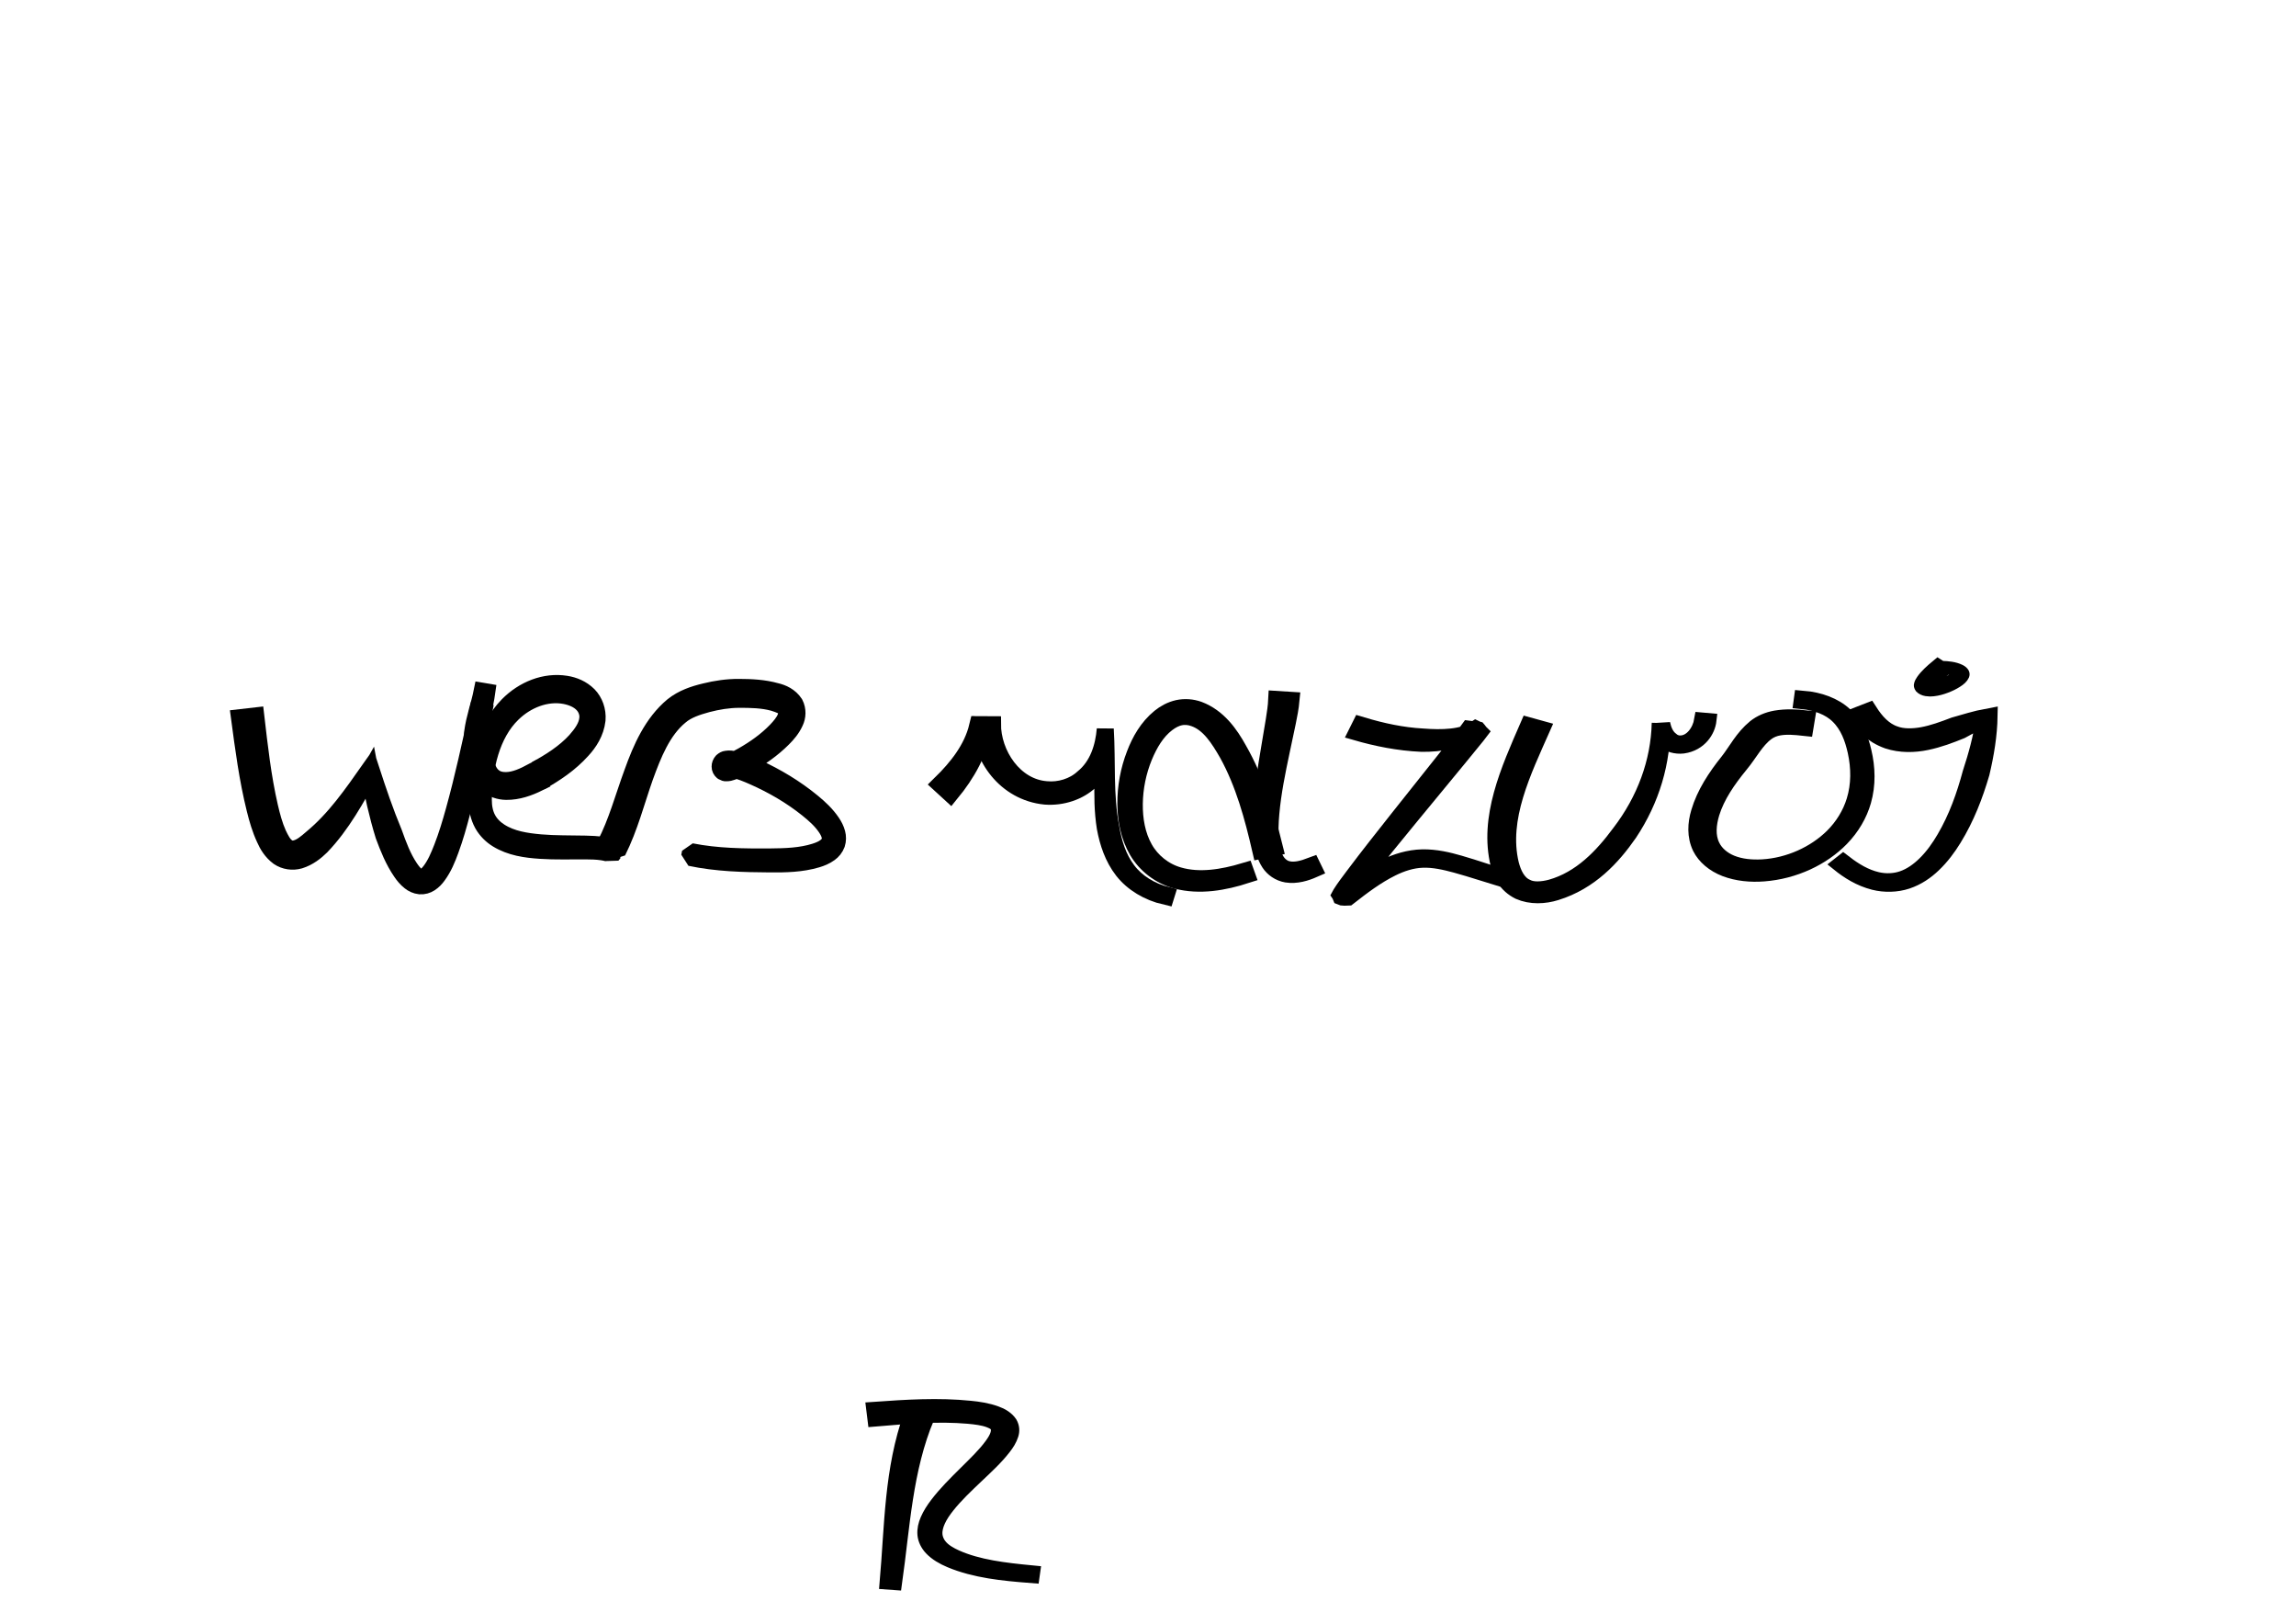 <?xml version="1.0" encoding="UTF-8" standalone="no"?>
<svg
   xmlns:dc="http://purl.org/dc/elements/1.1/"
   xmlns:cc="http://creativecommons.org/ns#"
   xmlns:rdf="http://www.w3.org/1999/02/22-rdf-syntax-ns#"
   xmlns:svg="http://www.w3.org/2000/svg"
   xmlns="http://www.w3.org/2000/svg"
   id="svg849"
   version="1.1"
   viewBox="0 0 297 210"
   height="210mm"
   width="297mm">
  <defs
     id="defs843" />
  <g
     transform="translate(0,-87)"
     id="layer1">
    <path
       transform="matrix(1.013,0,0,0.798,36.317,72.895)"
       id="path1790"
       d="m 82.306,247.39 c -2.821,8.492 -3.134,17.725 -4.142,26.786 l -0.504,-0.046 c 0.627,-9.07 0.558,-18.314 3.085,-27.222 z"
       style="fill:none;stroke:#000000;stroke-width:2.365;stroke-linecap:butt;stroke-linejoin:miter;stroke-miterlimit:4;stroke-dasharray:none;stroke-opacity:1" />
    <path
       transform="matrix(1.013,0,0,0.798,37.58,74.733)"
       id="path1800"
       d="m 74.696,243.741 c 3.955,-0.352 8.01,-0.686 12.045,-0.165 1.043,0.129 2.136,0.339 3.171,0.819 0,0 10e-7,0 10e-7,1e-5 0.656,0.287 1.303,0.78 1.699,1.528 0.313,0.687 0.326,1.414 0.161,2.046 -0.195,0.79 -0.552,1.488 -0.938,2.116 -1e-6,0 -1e-6,0 -1e-6,0 -1.025,1.687 -2.298,3.154 -3.508,4.612 -1.318,1.594 -2.636,3.165 -3.706,4.881 -0.47,0.755 -0.891,1.53 -1.183,2.343 -0.249,0.702 -0.411,1.429 -0.368,2.136 0.036,0.673 0.272,1.342 0.665,1.898 0.5,0.718 1.246,1.274 2.051,1.733 2.897,1.644 6.358,2.139 9.753,2.557 l -0.056,0.503 c -3.412,-0.336 -6.948,-0.775 -10.046,-2.426 -0.876,-0.465 -1.716,-1.075 -2.338,-1.907 -0.492,-0.667 -0.796,-1.469 -0.861,-2.303 -0.062,-0.857 0.098,-1.702 0.365,-2.482 0.306,-0.902 0.737,-1.745 1.214,-2.542 1.081,-1.811 2.392,-3.449 3.676,-5.066 1.187,-1.5 2.399,-2.951 3.313,-4.544 0,0 0,0 10e-7,-1e-5 0.338,-0.597 0.635,-1.187 0.757,-1.784 0.082,-0.447 0.089,-0.895 -0.093,-1.2 0,0 -10e-7,0 -10e-7,0 -0.169,-0.383 -0.619,-0.663 -1.109,-0.903 -10e-7,0 -10e-7,0 -2e-6,0 -0.83,-0.379 -1.791,-0.528 -2.785,-0.643 -3.848,-0.425 -7.777,-0.004 -11.721,0.42 z"
       style="fill:none;stroke:#000000;stroke-width:2.365;stroke-linecap:butt;stroke-linejoin:miter;stroke-miterlimit:4;stroke-dasharray:none;stroke-opacity:1" />
    <path
       transform="matrix(1.004,0,0,0.935,47.705,-51.293)"
       id="path1870"
       d="m 115.001,265.502 c -0.99,-4.608 -2.144,-9.188 -4.26,-13.307 -1.11,-2.074 -2.351,-4.205 -4.331,-4.95 -0.594,-0.238 -1.26,-0.313 -1.871,-0.177 -0.636,0.13 -1.243,0.483 -1.787,0.929 0,0 0,0 0,0 -1.383,1.134 -2.291,2.83 -2.974,4.592 -0.788,2.065 -1.208,4.277 -1.236,6.495 -0.022,2.14 0.309,4.309 1.288,6.171 0.922,1.768 2.546,3.185 4.457,3.772 2.726,0.859 5.763,0.31 8.569,-0.588 l 0.16,0.48 c -2.83,0.981 -5.964,1.595 -8.922,0.752 -2.105,-0.613 -3.906,-2.113 -4.961,-4.044 -1.087,-2.002 -1.497,-4.302 -1.504,-6.547 0,0 0,0 0,-1e-5 -0.013,-2.325 0.383,-4.657 1.174,-6.853 0.663,-1.871 1.639,-3.733 3.206,-5.106 0,0 0,0 1e-5,0 0.633,-0.554 1.397,-1.003 2.266,-1.216 0.864,-0.2 1.77,-0.123 2.586,0.19 2.463,0.993 3.985,3.307 5.093,5.464 2.279,4.266 3.569,8.954 4.642,13.587 z"
       style="fill:none;stroke:#000000;stroke-width:2.365;stroke-linecap:butt;stroke-linejoin:miter;stroke-miterlimit:4;stroke-dasharray:none;stroke-opacity:1" />
    <path
       transform="matrix(1.013,0,0,0.929,46.669,-49.67)"
       id="path1880"
       d="m 118.69,244.608 c -0.091,1.055 -0.277,2.071 -0.461,3.062 -0.245,1.325 -0.511,2.639 -0.766,3.949 -0.566,2.915 -1.113,5.819 -1.35,8.746 -0.103,1.281 -0.153,2.557 -0.038,3.814 0,0 0,0 0,0 0.096,0.978 0.257,1.943 0.711,2.745 0.345,0.615 0.927,1.12 1.601,1.257 0.956,0.224 2.014,-0.103 3.01,-0.512 l 0.206,0.463 c -1.005,0.481 -2.154,0.867 -3.337,0.673 -0.889,-0.165 -1.65,-0.75 -2.111,-1.513 -0.56,-0.931 -0.798,-1.997 -0.925,-3.021 0,0 0,0 0,0 -0.172,-1.324 -0.175,-2.656 -0.119,-3.969 0.126,-3.004 0.562,-5.977 1.016,-8.918 0,0 0,-1e-5 0,-1e-5 0.204,-1.326 0.418,-2.646 0.608,-3.962 0.143,-0.996 0.283,-1.971 0.325,-2.925 z"
       style="fill:none;stroke:#000000;stroke-width:2.365;stroke-linecap:butt;stroke-linejoin:miter;stroke-miterlimit:4;stroke-dasharray:none;stroke-opacity:1" />
    <path
       transform="matrix(1.015,0,0,0.781,46.167,-9.132)"
       id="path1890"
       d="m 128.033,243.012 c 2.508,0.977 5.109,1.711 7.747,1.896 2.527,0.257 5.2,0.156 6.837,-1.247 0.018,0.011 0.037,0.021 0.057,0.032 0.009,0.003 0.009,0.003 0.009,0.003 0.021,0.032 0.042,0.063 0.063,0.094 0,0 0,0 1e-5,0 0.104,0.198 0.209,0.369 0.326,0.516 -0.171,0.299 -0.348,0.585 -0.52,0.862 0,0 0,0 0,0 -0.678,1.098 -1.367,2.185 -2.054,3.27 0,1e-5 0,1e-5 0,1e-5 -2.142,3.385 -4.294,6.761 -6.43,10.146 -2.06,3.265 -4.12,6.524 -6.098,9.83 -0.569,0.951 -1.14,1.886 -1.626,2.851 -0.061,0.121 -0.117,0.235 -0.162,0.346 0,0 -1e-5,0 -1e-5,0 -0.131,0.011 -0.258,-0.039 -0.35,-0.147 -0.034,0.015 -0.065,0.032 -0.083,0.039 0,0 0,0 0,0 -0.016,0.007 -0.026,-3.9e-4 -0.037,-0.009 -0.061,-0.048 -0.103,-0.145 -0.107,-0.256 1.749,-1.726 3.563,-3.458 5.684,-4.793 1e-5,-1e-5 1e-5,-1e-5 1e-5,-1e-5 1.337,-0.846 2.875,-1.472 4.498,-1.523 1.615,-0.036 3.161,0.435 4.612,0.982 2.086,0.78 4.098,1.708 6.137,2.541 l -0.188,0.47 c -2.066,-0.807 -4.089,-1.701 -6.159,-2.438 -1.439,-0.508 -2.914,-0.942 -4.379,-0.873 -1.456,0.055 -2.86,0.667 -4.115,1.477 0,0 0,0 0,0 -2.017,1.307 -3.755,3.029 -5.474,4.772 -0.108,0.001 -0.248,0.026 -0.441,0.039 -0.036,0.002 -0.077,0.005 -0.114,-0.006 -0.04,-0.012 -0.069,-0.032 -0.098,-0.048 -0.077,-0.247 -0.134,-0.432 -0.202,-0.557 0,0 0,0 0,0 0.058,-0.146 0.122,-0.282 0.184,-0.41 0.492,-1.016 1.06,-1.979 1.611,-2.934 1.933,-3.35 3.946,-6.649 5.955,-9.945 2.084,-3.421 4.183,-6.832 6.27,-10.247 0,0 0,0 0,0 0.67,-1.097 1.34,-2.19 1.994,-3.289 0.168,-0.283 0.333,-0.558 0.483,-0.831 0,0 1e-5,0 1e-5,0 0.182,0.026 0.356,0.077 0.511,0.146 0,0 10e-6,1e-5 10e-6,1e-5 0.026,0.018 0.051,0.036 0.075,0.056 1e-5,1e-5 1e-5,1e-5 1e-5,1e-5 -0.002,0.017 0.007,0.038 0.015,0.059 -1.794,2.025 -4.463,2.57 -6.78,2.521 -2.844,-0.162 -5.612,-0.887 -8.236,-1.871 z"
       style="fill:none;stroke:#000000;stroke-width:2.365;stroke-linecap:butt;stroke-linejoin:miter;stroke-miterlimit:4;stroke-dasharray:none;stroke-opacity:1" />
    <path
       transform="matrix(1.009,0,0,0.798,46.663,-13.772)"
       id="path1900"
       d="m 151.361,244.302 c -2.525,7.21 -5.437,14.678 -4.069,21.935 0.31,1.483 0.836,2.998 1.99,3.65 0,0 0,0 0,0 0.912,0.612 2.243,0.491 3.419,0.09 0,0 0,0 0,0 3.926,-1.392 6.699,-5.143 8.898,-8.903 0,0 0,0 0,0 3.218,-5.298 4.972,-11.424 5.089,-17.565 0,1e-5 0,1e-5 0,1e-5 0.164,0.948 0.442,1.92 1.139,2.557 0.373,0.428 0.982,0.666 1.544,0.584 1.556,-0.157 2.529,-2.011 2.757,-3.685 l 0.503,0.056 c -0.166,1.836 -1.249,3.868 -3.175,4.21 -0.77,0.112 -1.562,-0.178 -2.088,-0.752 -0.63,-0.823 -0.761,-1.933 -0.678,-2.959 0.105,6.254 -1.362,12.534 -4.265,18.021 0,0 0,0 0,0 -2.137,3.888 -5.015,7.833 -9.32,9.512 -1e-5,0 -1e-5,0 -1e-5,0 -1.371,0.548 -3.037,0.664 -4.448,-0.13 0,0 -1e-5,0 -1e-5,0 -1.581,-1 -2.333,-2.786 -2.624,-4.445 -1.498,-7.717 1.311,-15.515 3.788,-22.712 z"
       style="fill:none;stroke:#000000;stroke-width:2.365;stroke-linecap:butt;stroke-linejoin:miter;stroke-miterlimit:4;stroke-dasharray:none;stroke-opacity:1" />
    <path
       transform="matrix(1.009,0,0,0.829,46.439,-21.57)"
       id="path1910"
       d="m 185.271,244.584 c -1.147,-0.153 -2.26,-0.265 -3.27,-0.05 -0.654,0.131 -1.278,0.438 -1.753,0.89 0,0 0,0 0,0 -1.358,1.241 -2.13,3.193 -3.352,4.984 0,0 0,0 0,0 -1.583,2.349 -2.99,4.821 -3.666,7.492 -0.411,1.673 -0.56,3.439 0.045,4.939 0.443,1.155 1.379,2.13 2.513,2.686 1.246,0.62 2.719,0.791 4.167,0.69 3.509,-0.253 6.875,-2.14 9.152,-4.882 0,-10e-6 0,-10e-6 0,-10e-6 1.321,-1.593 2.269,-3.5 2.778,-5.519 0,0 0,0 0,0 0.619,-2.445 0.597,-5.046 0.148,-7.559 0,0 0,-1e-5 0,-1e-5 -0.364,-1.98 -0.94,-3.964 -2.199,-5.458 -1.14,-1.381 -2.924,-2.164 -4.744,-2.385 l 0.056,-0.503 c 1.929,0.196 3.845,1.009 5.142,2.503 1.375,1.61 2.034,3.687 2.424,5.716 0.508,2.583 0.57,5.287 -0.037,7.879 -0.504,2.141 -1.476,4.178 -2.86,5.903 0,0 0,0 0,0 -2.377,2.967 -5.937,5.036 -9.771,5.388 -1.589,0.149 -3.256,-0.031 -4.757,-0.729 -1.398,-0.658 -2.55,-1.825 -3.148,-3.276 -0.732,-1.848 -0.633,-3.878 -0.178,-5.707 0,0 0,0 0,0 0.703,-2.903 2.133,-5.546 3.735,-7.978 0,-1e-5 0,-1e-5 1e-5,-1e-5 1.065,-1.643 1.869,-3.682 3.488,-5.295 0,0 0,0 0,0 0.694,-0.668 1.564,-1.121 2.494,-1.323 1.31,-0.273 2.608,-0.187 3.812,-0.025 z"
       style="fill:none;stroke:#000000;stroke-width:2.365;stroke-linecap:butt;stroke-linejoin:miter;stroke-miterlimit:4;stroke-dasharray:none;stroke-opacity:1" />
    <path
       transform="matrix(1.015,0,0,0.798,45.101,-14.116)"
       id="path1920"
       d="m 193.642,241.854 c 0.79,1.567 1.812,3.053 3.266,3.675 1.088,0.521 2.445,0.489 3.736,0.196 0,0 0,0 0,0 1.388,-0.325 2.734,-0.955 4.095,-1.617 0,0 0,0 0,0 1.35,-0.478 2.722,-1.05 4.227,-1.399 0,0 0,0 0,0 -0.042,3.206 -0.462,6.346 -1.032,9.417 -0.843,3.649 -1.932,7.277 -3.575,10.67 -0.721,1.491 -1.563,2.948 -2.635,4.242 -0.881,1.07 -1.961,2.04 -3.277,2.599 -1.249,0.52 -2.66,0.557 -3.933,0.153 -1.731,-0.558 -3.167,-1.715 -4.395,-2.974 l 0.358,-0.358 c 1.231,1.199 2.618,2.283 4.216,2.749 1.146,0.339 2.408,0.28 3.483,-0.199 1.166,-0.51 2.132,-1.431 2.954,-2.453 0.994,-1.245 1.772,-2.661 2.448,-4.127 1.539,-3.34 2.531,-6.917 3.296,-10.536 0.739,-2.871 1.369,-5.749 1.659,-8.617 0,0 0,0 0,0 -1.085,0.512 -2.105,1.294 -3.192,2.037 0,0 0,0 0,0 -1.36,0.704 -2.786,1.396 -4.351,1.808 0,0 0,0 0,0 -1.492,0.402 -3.164,0.44 -4.699,-0.198 -1.935,-0.876 -3.255,-2.588 -4.113,-4.342 z"
       style="fill:none;stroke:#000000;stroke-width:2.365;stroke-linecap:butt;stroke-linejoin:miter;stroke-miterlimit:4;stroke-dasharray:none;stroke-opacity:1" />
    <path
       transform="matrix(0.796,0,0,0.563,89.365,39.678)"
       id="path1940"
       d="m 203.901,237.831 c -0.894,0.935 -1.757,1.844 -2.35,2.882 -0.15,0.274 -0.281,0.515 -0.323,0.737 -0.005,0.127 -0.038,0.203 -0.027,0.175 0,0 0,0 0,0 -0.045,-0.022 -0.015,-0.014 0.028,0.018 0.093,0.043 0.244,0.04 0.429,0.034 0.512,-0.032 1.043,-0.22 1.581,-0.452 0.592,-0.262 1.154,-0.586 1.651,-0.987 0,0 0,-1e-5 0,-1e-5 0.407,-0.346 0.788,-0.689 0.922,-1.103 0,0 0,0 0,0 0.048,-0.144 0.072,-0.292 0.038,-0.408 0,0 0,0 0,0 -0.023,-0.134 -0.135,-0.272 -0.274,-0.397 -0.562,-0.501 -1.443,-0.635 -2.312,-0.773 l 0.056,-0.503 c 0.884,0.056 1.86,0.157 2.68,0.732 0.236,0.166 0.443,0.409 0.557,0.726 0,0 0,0 0,0 0.091,0.292 0.083,0.592 0.003,0.858 0,0 0,0 0,0 -0.199,0.651 -0.637,1.158 -1.08,1.549 -0.537,0.496 -1.145,0.908 -1.786,1.244 -0.566,0.304 -1.197,0.567 -1.902,0.676 0,0 0,0 0,0 -0.256,0.044 -0.559,0.051 -0.893,-0.026 -0.286,-0.061 -0.568,-0.247 -0.782,-0.564 0,0 0,0 0,0 -0.192,-0.379 -0.226,-0.74 -0.163,-1.017 0,0 0,0 0,0 0.071,-0.445 0.226,-0.831 0.393,-1.157 0.624,-1.261 1.494,-2.339 2.342,-3.338 z"
       style="fill:none;stroke:#000000;stroke-width:2.365;stroke-linecap:butt;stroke-linejoin:miter;stroke-miterlimit:4;stroke-dasharray:none;stroke-opacity:1" />
    <path
       transform="matrix(1.002,0,0,0.954,1.5,-80.483)"
       id="path1960"
       d="m 31.442,272.651 c 0.458,4.134 0.891,8.244 1.768,12.241 0.287,1.294 0.603,2.554 1.097,3.712 0.348,0.759 0.683,1.465 1.205,1.828 0.294,0.251 0.781,0.323 1.187,0.204 0,0 10e-7,0 10e-7,0 0.739,-0.185 1.418,-0.786 2.122,-1.43 3.006,-2.598 5.228,-5.991 7.481,-9.348 0.903,2.912 1.836,5.801 2.953,8.61 0.565,1.669 1.147,3.312 2.055,4.734 0.266,0.412 0.539,0.791 0.87,1.065 1e-6,0 2e-6,0 3e-6,0 0.224,0.174 0.444,0.317 0.643,0.323 0.164,0.029 0.368,-0.044 0.558,-0.156 0.265,-0.16 0.495,-0.428 0.723,-0.729 1e-6,0 2e-6,0 3e-6,0 0.691,-0.929 1.14,-2.061 1.574,-3.219 10e-7,0 10e-7,0 2e-6,0 0.61,-1.643 1.095,-3.34 1.547,-5.052 1.173,-4.44 2.095,-8.953 3.037,-13.465 l 0.591,0.118 c -0.863,4.526 -1.709,9.065 -2.813,13.555 -0.425,1.731 -0.889,3.463 -1.485,5.161 -0.411,1.184 -0.88,2.401 -1.643,3.486 -0.249,0.36 -0.562,0.718 -0.977,0.999 -0.334,0.228 -0.754,0.36 -1.209,0.332 -0.49,-0.057 -0.905,-0.272 -1.219,-0.542 -1e-6,0 -3e-6,0 -4e-6,0 -0.46,-0.381 -0.812,-0.836 -1.105,-1.289 -1.013,-1.546 -1.665,-3.262 -2.256,-4.938 -0.827,-2.794 -1.416,-5.647 -1.922,-8.495 -10e-7,0 -10e-7,0 -2e-6,0 -1.834,3.441 -3.661,7.019 -6.339,9.947 -0.711,0.731 -1.588,1.47 -2.736,1.848 -2e-6,0 -3e-6,0 -5e-6,0 -0.872,0.263 -1.832,0.123 -2.606,-0.424 -10e-7,-1e-5 -3e-6,-1e-5 -4e-6,-1e-5 -0.883,-0.687 -1.408,-1.606 -1.761,-2.459 -0.578,-1.307 -0.95,-2.662 -1.261,-3.989 -0.972,-4.106 -1.488,-8.276 -2.013,-12.396 z"
       style="fill:none;stroke:#000000;stroke-width:2.365;stroke-linecap:butt;stroke-linejoin:miter;stroke-miterlimit:4;stroke-dasharray:none;stroke-opacity:1" />
    <path
       transform="matrix(0.994,0,0,1.099,5.157,-123.058)"
       id="path1970"
       d="m 64.585,281.876 c 1.884,-0.936 3.709,-1.977 5.156,-3.406 0.806,-0.824 1.544,-1.738 1.637,-2.745 0,0 0,0 0,0 0.091,-0.658 -0.193,-1.38 -0.692,-1.855 -10e-7,0 -2e-6,0 -2e-6,0 -0.598,-0.588 -1.473,-0.904 -2.373,-1.062 -10e-7,0 -10e-7,0 -10e-7,0 -2.387,-0.404 -4.957,0.494 -6.811,2.13 -2.799,2.444 -3.826,6.481 -3.869,10.312 -0.003,0.848 0.164,1.702 0.59,2.405 0,0 10e-7,0 10e-7,10e-6 0.376,0.637 0.961,1.153 1.622,1.538 1.557,0.909 3.449,1.162 5.316,1.313 10e-7,0 2e-6,0 3e-6,0 1.922,0.15 3.868,0.108 5.82,0.15 1e-6,0 2e-6,0 3e-6,0 0.746,0.016 1.504,0.038 2.258,0.153 0.474,0.061 1.02,0.162 1.437,0.533 l -0.256,0.276 c -0.293,-0.283 -0.769,-0.341 -1.239,-0.416 -0.724,-0.1 -1.463,-0.109 -2.207,-0.115 -1.94,-0.012 -3.892,0.059 -5.851,-0.063 -1.891,-0.112 -3.863,-0.358 -5.579,-1.305 -0.742,-0.411 -1.411,-0.99 -1.873,-1.731 0,0 -10e-7,0 -10e-7,0 -0.506,-0.827 -0.72,-1.794 -0.724,-2.739 -0.045,-3.953 0.992,-8.19 3.977,-10.953 1.999,-1.833 4.802,-2.854 7.538,-2.457 10e-7,0 2e-6,0 3e-6,0 1.036,0.145 2.092,0.531 2.922,1.283 10e-7,0 2e-6,0 3e-6,0 0.738,0.685 1.145,1.693 1.048,2.72 -0.174,1.39 -1.001,2.537 -1.904,3.418 -1.568,1.578 -3.478,2.722 -5.399,3.7 z"
       style="fill:none;stroke:#000000;stroke-width:2.365;stroke-linecap:butt;stroke-linejoin:bevel;stroke-miterlimit:4;stroke-dasharray:none;stroke-opacity:1" />
    <path
       transform="matrix(0.999,0,0,1.031,2.775,-103.402)"
       id="path1990"
       d="m 75.668,290.68 c 1.502,-2.784 2.362,-5.959 3.549,-9.076 1.109,-2.992 2.527,-6.149 5.169,-8.278 2e-6,0 3e-6,-10e-6 4e-6,-10e-6 1.242,-0.961 2.709,-1.43 4.1,-1.751 10e-7,0 10e-7,0 2e-6,-1e-5 1.433,-0.346 2.914,-0.558 4.411,-0.55 1.574,0.005 3.208,0.073 4.805,0.507 10e-7,0 3e-6,0 4e-6,0 0.817,0.183 1.76,0.583 2.358,1.468 0.4,0.748 0.336,1.569 0.021,2.204 0,0 0,0 0,0 -0.379,0.812 -0.949,1.463 -1.531,2.019 -1.375,1.337 -2.971,2.405 -4.634,3.29 -0.604,0.325 -1.243,0.644 -1.944,0.864 -0.18,0.065 -0.423,0.129 -0.727,0.128 -2e-6,0 -4e-6,0 -7e-6,0 -0.087,0.014 -0.235,-0.024 -0.428,-0.133 -0.183,-0.152 -0.274,-0.334 -0.271,-0.528 0,-10e-6 0,-10e-6 0,-2e-5 -0.005,-0.193 0.072,-0.389 0.232,-0.565 0.179,-0.153 0.347,-0.228 0.482,-0.242 0.405,-0.068 0.756,-0.015 1.034,0.053 2e-6,0 3e-6,0 5e-6,0 1.037,0.215 1.995,0.614 2.907,1.024 2.536,1.128 4.961,2.535 7.139,4.268 0.925,0.732 1.836,1.547 2.536,2.559 0,10e-6 0,10e-6 0,10e-6 0.263,0.377 0.496,0.805 0.627,1.288 0.112,0.405 0.118,0.855 -0.028,1.287 0,0 0,0 0,0 -0.174,0.463 -0.494,0.825 -0.857,1.08 -0.513,0.366 -1.086,0.588 -1.646,0.747 -1.98,0.569 -4.038,0.608 -6.037,0.591 -3.446,-0.021 -6.932,-0.104 -10.335,-0.806 l 0.099,-0.496 c 3.352,0.648 6.797,0.681 10.236,0.659 1.988,-0.017 3.984,-0.074 5.831,-0.641 0.518,-0.161 1.014,-0.354 1.411,-0.655 0.267,-0.206 0.494,-0.453 0.579,-0.731 0.091,-0.248 0.073,-0.547 -0.002,-0.834 -0.096,-0.359 -0.296,-0.702 -0.529,-1.038 0,0 0,0 0,0 -0.632,-0.902 -1.498,-1.646 -2.404,-2.352 -2.135,-1.654 -4.513,-2.99 -7.001,-4.059 -0.908,-0.387 -1.805,-0.753 -2.719,-0.923 -0.271,-0.041 -0.492,-0.089 -0.641,-0.043 -0.032,0.02 -0.034,0.007 0.021,-0.024 0.05,-0.066 0.073,-0.107 0.069,-0.148 0,0 0,0 0,-1e-5 0.003,-0.105 -0.048,-0.198 -0.156,-0.296 -0.1,-0.045 -0.134,-0.068 -0.116,-0.051 0.078,0.011 0.207,-0.039 0.386,-0.088 0.592,-0.19 1.167,-0.492 1.754,-0.813 1.588,-0.878 3.09,-1.907 4.347,-3.168 0.526,-0.537 1.01,-1.082 1.268,-1.693 10e-7,-10e-6 10e-7,-10e-6 2e-6,-10e-6 0.157,-0.419 0.234,-0.883 0.029,-1.124 0,0 -10e-7,0 -10e-7,0 -0.24,-0.479 -0.95,-0.689 -1.673,-0.918 -10e-7,0 -2e-6,0 -4e-6,0 -1.42,-0.377 -2.946,-0.409 -4.493,-0.404 -1.37,0.009 -2.745,0.227 -4.094,0.569 -2e-6,0 -3e-6,0 -4e-6,0 -1.324,0.351 -2.614,0.755 -3.557,1.543 -10e-7,0 -2e-6,0 -3e-6,0 -2.301,1.828 -3.522,4.789 -4.62,7.727 -1.106,3.042 -1.949,6.284 -3.512,9.314 z"
       style="fill:none;stroke:#000000;stroke-width:2.365;stroke-linecap:butt;stroke-linejoin:bevel;stroke-miterlimit:4;stroke-dasharray:none;stroke-opacity:1" />
    <path
       transform="matrix(0.93,0,0,0.817,81.507,-70.973)"
       id="path2020"
       d="m 50.404,307.92 c -0.023,4.659 2.941,9.897 7.479,10.284 1.869,0.211 3.862,-0.497 5.167,-1.87 2.056,-1.884 2.84,-4.793 3.043,-7.589 0.282,5.253 -0.106,10.47 0.769,15.559 0,0 0,0 10e-7,0 0.346,2.359 0.963,4.706 2.255,6.661 1.257,1.918 3.263,3.327 5.493,3.957 l -0.133,0.488 c -2.356,-0.618 -4.5,-2.061 -5.892,-4.089 -1.398,-2.05 -2.101,-4.485 -2.491,-6.899 0,0 0,0 0,0 -0.723,-5.208 -0.083,-10.496 -0.002,-15.667 0,0 0,0 -10e-7,10e-6 0.195,2.947 -0.268,6.12 -2.145,8.422 -1.563,1.685 -3.895,2.575 -6.199,2.371 -5.437,-0.603 -9.002,-6.263 -8.978,-11.636 z"
       style="fill:none;stroke:#000000;stroke-width:2.365;stroke-linecap:butt;stroke-linejoin:miter;stroke-miterlimit:4;stroke-dasharray:none;stroke-opacity:1" />
    <path
       transform="translate(79.375,-130.409)"
       id="path2030"
       d="m 42.358,318.846 c 2.153,-2.107 4.093,-4.537 4.801,-7.466 l 0.498,0.091 c -0.379,3.136 -2.085,6.027 -4.095,8.479 z"
       style="fill:none;stroke:#000000;stroke-width:2.365;stroke-linecap:butt;stroke-linejoin:miter;stroke-miterlimit:4;stroke-dasharray:none;stroke-opacity:1" />
    <path
       transform="matrix(1.03,0,0,1.015,47.925,-73.584)"
       id="path2060"
       d="m 21.062,257.919 c -1.193,0.595 -2.555,1.101 -4.016,1.083 -0.848,-0.011 -1.714,-0.298 -2.384,-0.894 -10e-7,0 -10e-7,0 -10e-7,0 -0.859,-0.829 -1.222,-1.939 -1.347,-2.975 0,0 0,0 -1e-6,0 -0.156,-1.121 -0.56,-2.342 -0.414,-3.655 0.234,-1.791 0.845,-3.445 1.179,-5.131 l 0.46,0.078 c -0.242,1.752 -0.757,3.445 -0.871,5.131 -0.091,1.081 0.376,2.177 0.614,3.417 0,0 0,0 0,0 0.199,0.909 0.515,1.797 1.14,2.268 10e-7,0 10e-7,0 10e-7,0 0.418,0.357 1.027,0.494 1.623,0.481 1.121,-0.022 2.228,-0.548 3.326,-1.141 z"
       style="fill:none;stroke:#000000;stroke-width:2.265;stroke-linecap:butt;stroke-linejoin:miter;stroke-miterlimit:4;stroke-dasharray:none;stroke-opacity:1" />
  </g>
</svg>
